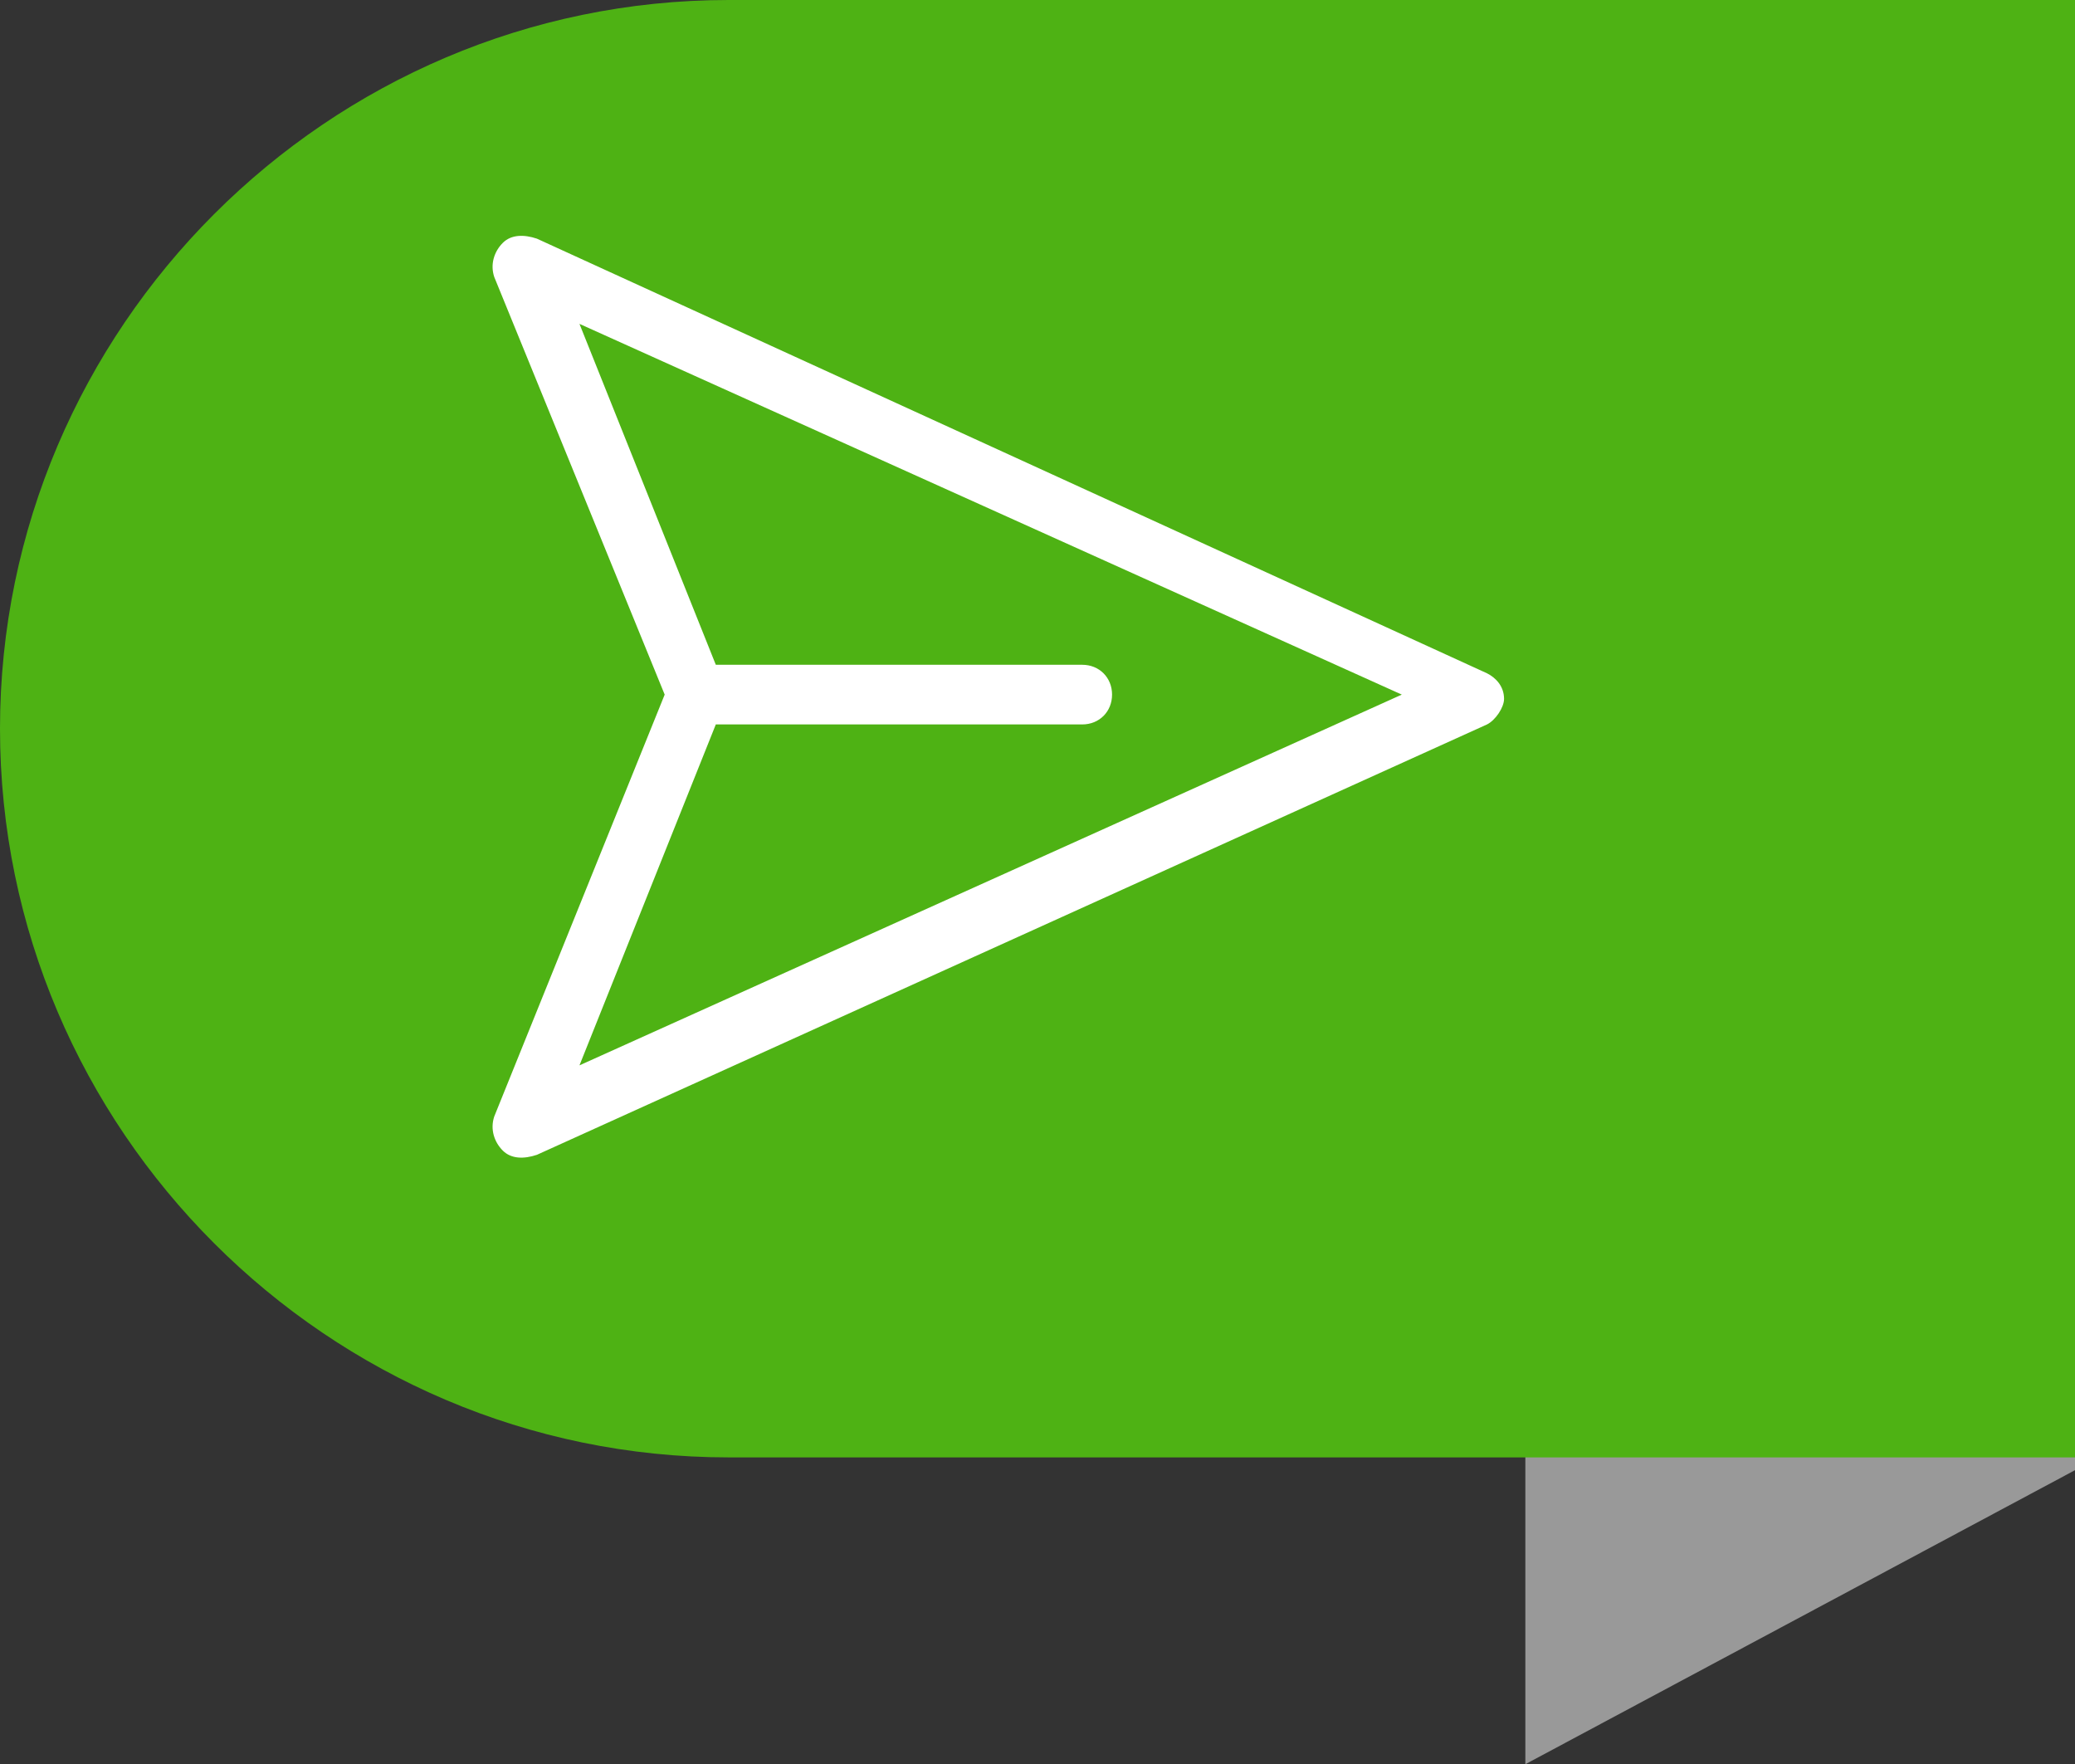 <?xml version="1.0" encoding="utf-8"?>
<!-- Generator: Adobe Illustrator 21.0.0, SVG Export Plug-In . SVG Version: 6.00 Build 0)  -->
<svg version="1.1" id="Layer_1" xmlns="http://www.w3.org/2000/svg" xmlns:xlink="http://www.w3.org/1999/xlink" x="0px" y="0px"
	 viewBox="0 0 48.7 41.4" style="enable-background:new 0 0 48.7 41.4;" xml:space="preserve">
<rect x="0" y="0" width="48.7" height="41.4" fill="#333333" stroke="none"/>
<style type="text/css">
	.st0{fill:#999999;}
	.st1{fill:#4EB214;}
	.st2{fill:#FFFFFF;}
</style>
<title>Asset 1</title>
<polygon class="st0" points="35.8,0.2 35.8,41.4 48.7,34.5 48.7,0.2 "/>
<path class="st1" d="M48.7,0H17.1C7.7,0,0,7.7,0,17.1s7.7,17.1,17.1,17.1h31.6V0z"/>
<path class="st2" d="M15.6,16.3l-4,9.9c-0.1,0.3,0,0.6,0.2,0.8c0,0,0,0,0,0c0.2,0.2,0.5,0.2,0.8,0.1L34.9,17
	c0.2-0.1,0.4-0.4,0.4-0.6c0-0.3-0.2-0.5-0.4-0.6L12.6,5.6c-0.3-0.1-0.6-0.1-0.8,0.1c-0.2,0.2-0.3,0.5-0.2,0.8L15.6,16.3z M32.9,16.3
	l-19.3,8.7l3.2-8l8.6,0c0.4,0,0.7-0.3,0.7-0.7c0-0.4-0.3-0.7-0.7-0.7l-8.6,0l-3.2-8L32.9,16.3z"/>
</svg>

